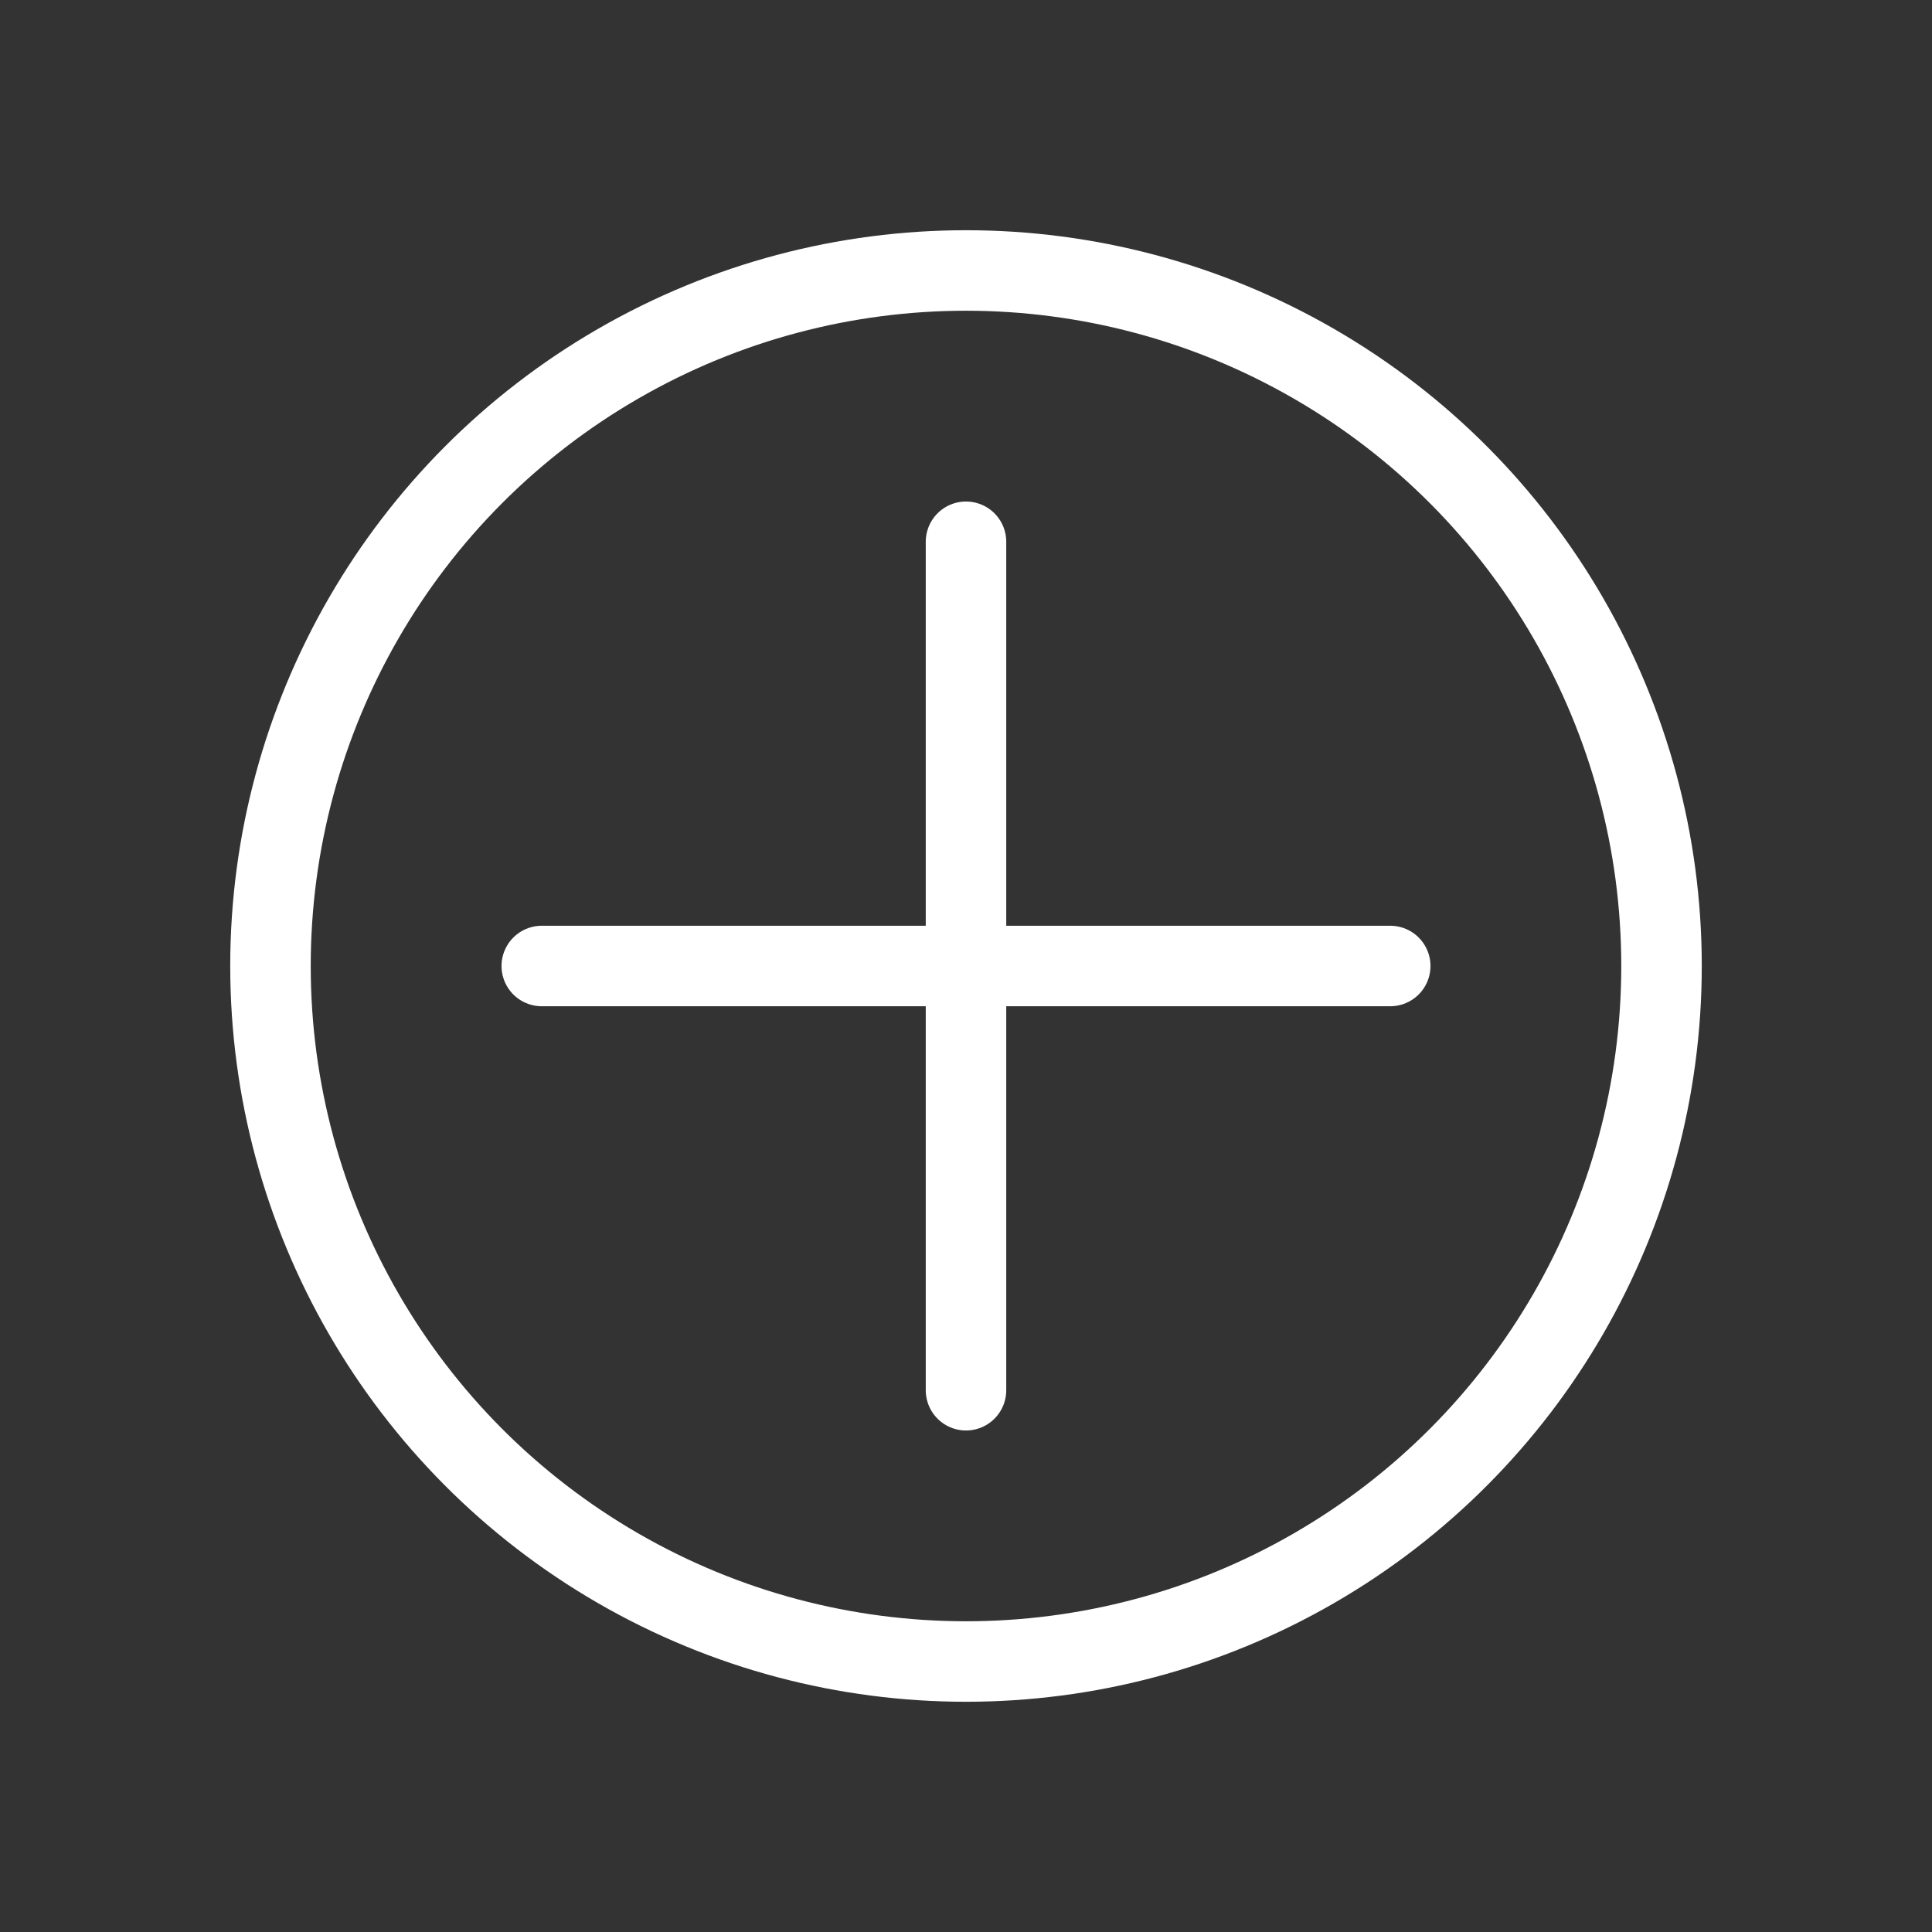 <svg xmlns="http://www.w3.org/2000/svg" viewBox="0 0 24 24"><rect x="0" y="0" width="24" height="24" fill="#333333" stroke="none"/><defs><style>.cls-1{fill:none;}.cls-1,.cls-2{stroke:#fff;stroke-miterlimit:10;}.cls-2{fill:#fff;stroke-linecap:round;}</style></defs><title>add-icon</title><g id="Layer_2" data-name="Layer 2"><circle class="cls-1" cx="12" cy="12" r="8.64"/><line class="cls-2" x1="17.27" y1="12" x2="6.73" y2="12"/><line class="cls-2" x1="12" y1="6.73" x2="12" y2="17.27"/></g></svg>